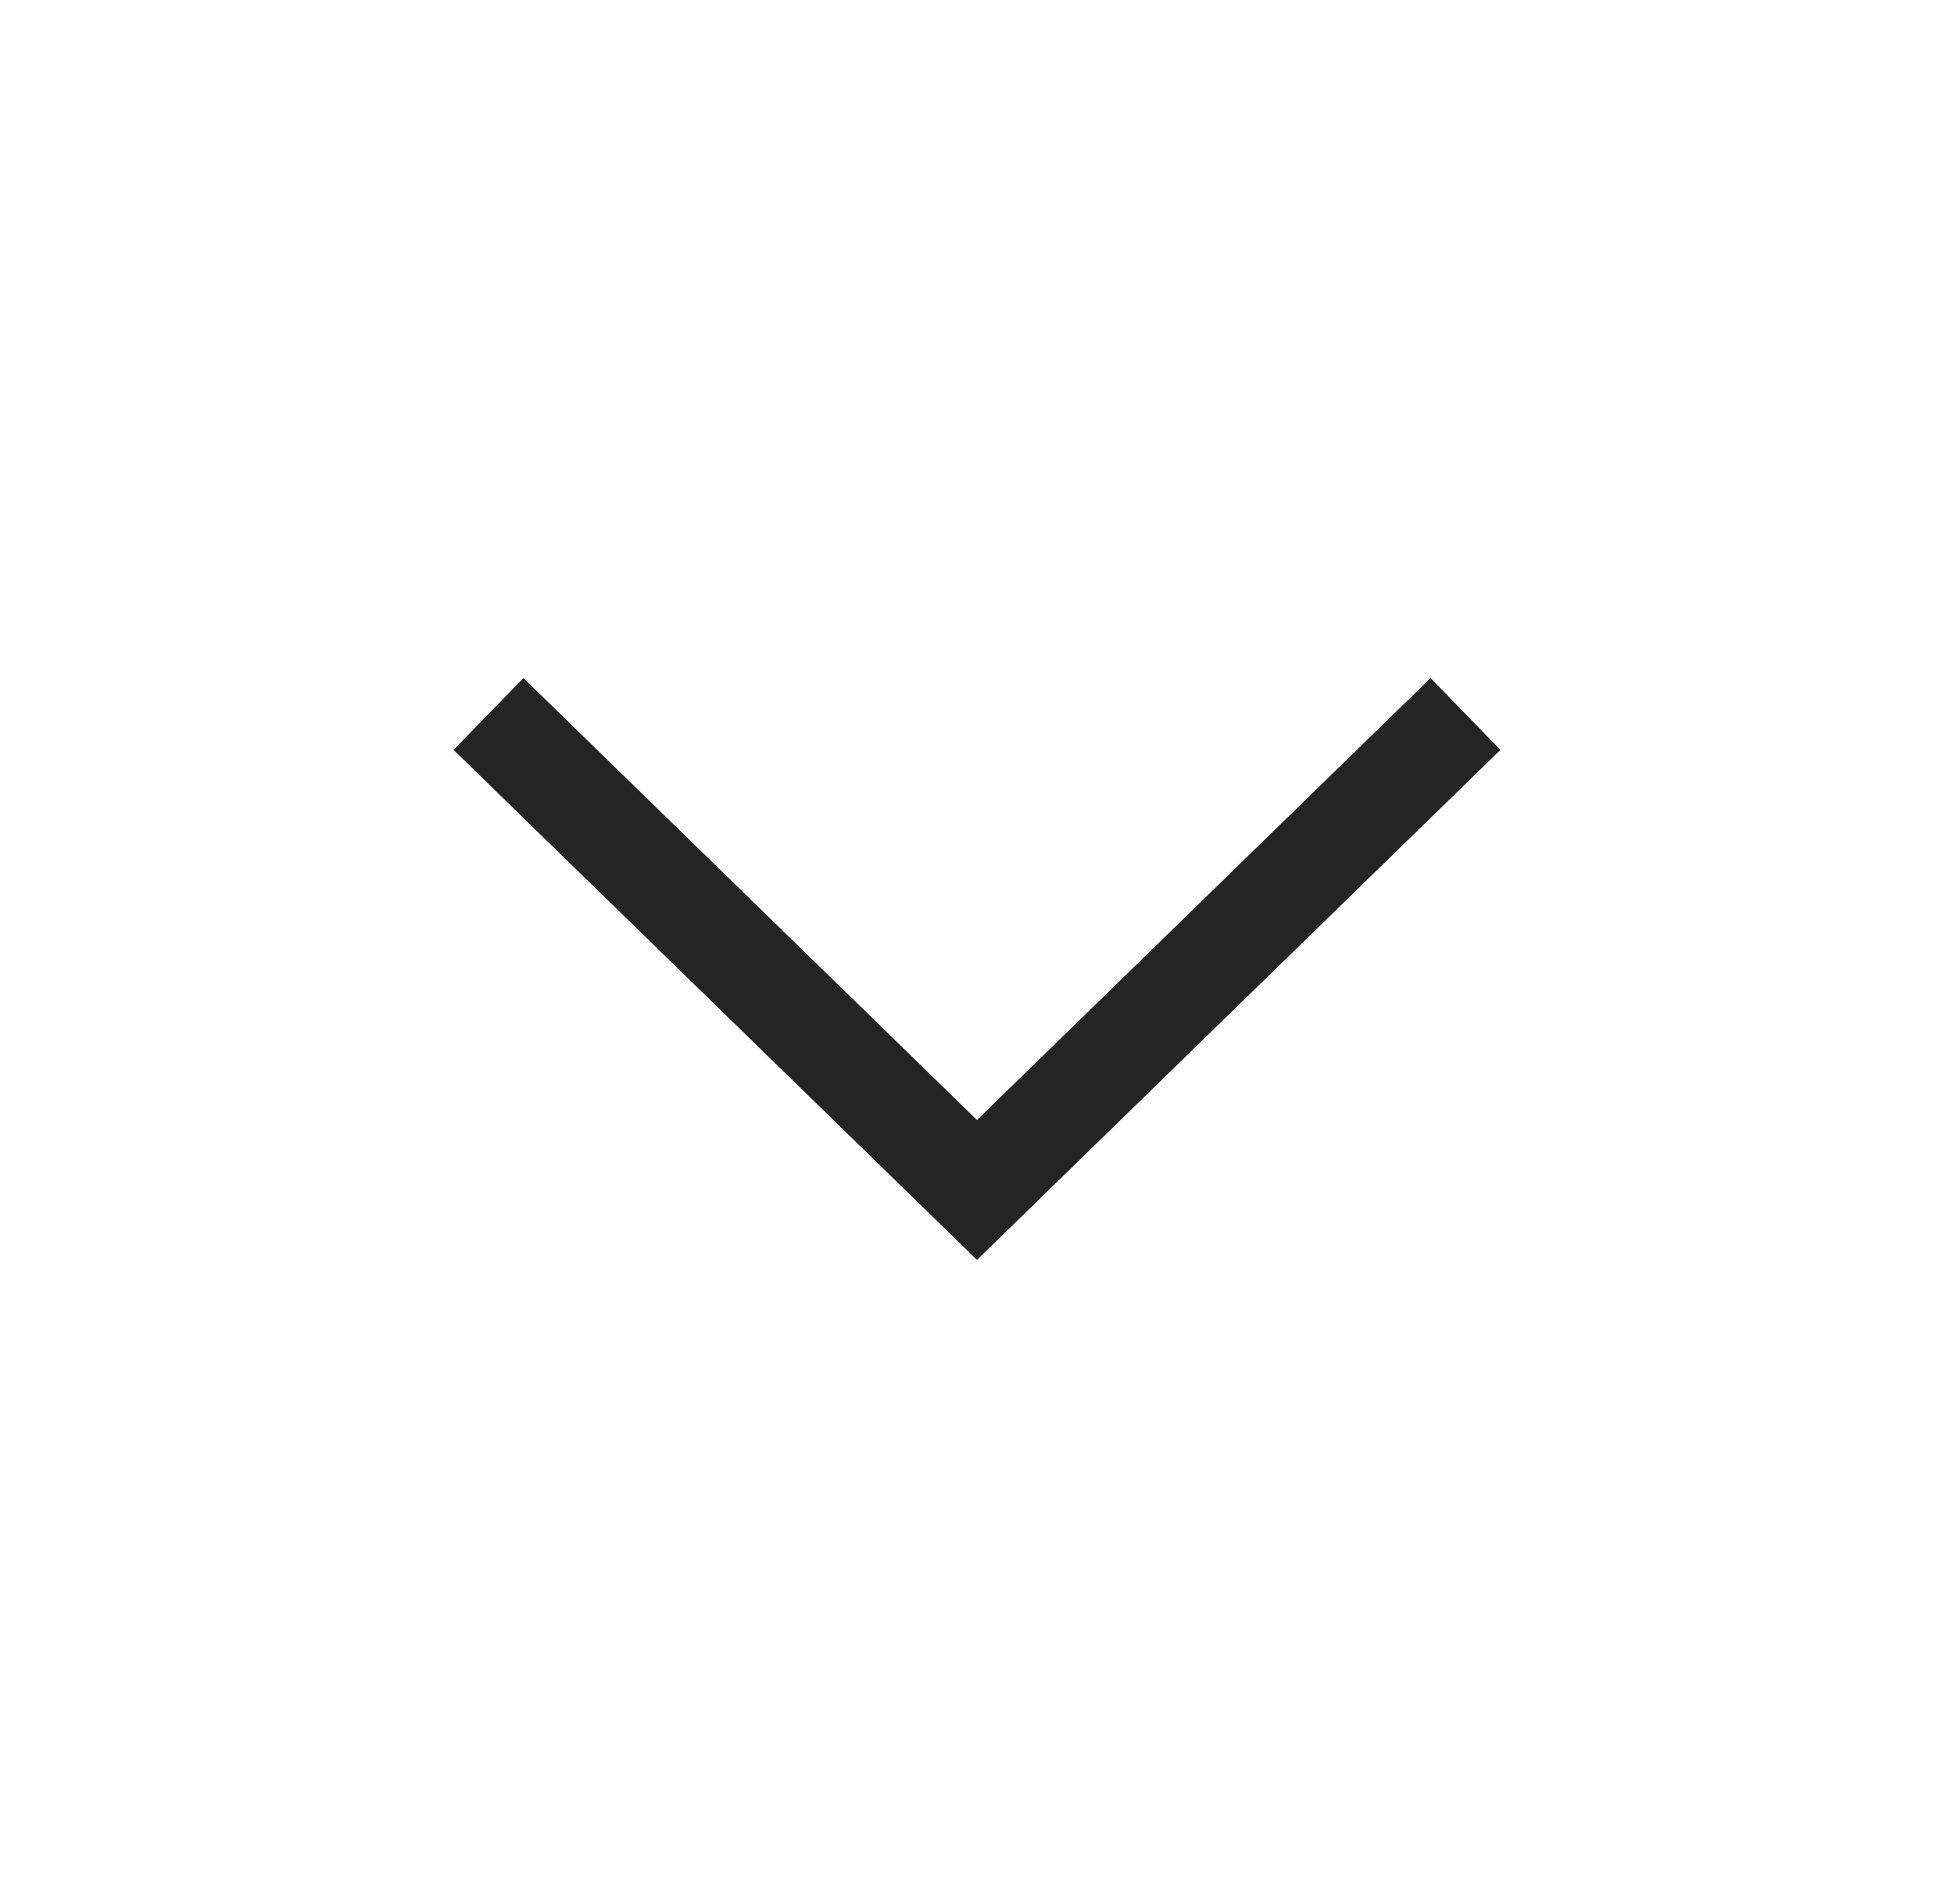 <svg width="39" height="38" viewBox="0 0 39 38" fill="none" xmlns="http://www.w3.org/2000/svg">
<g id="Expand_down">
<path id="Vector 9" d="M29.25 14.25L19.5 23.75L9.75 14.25" stroke="#242424" stroke-width="2"/>
</g>
</svg>
